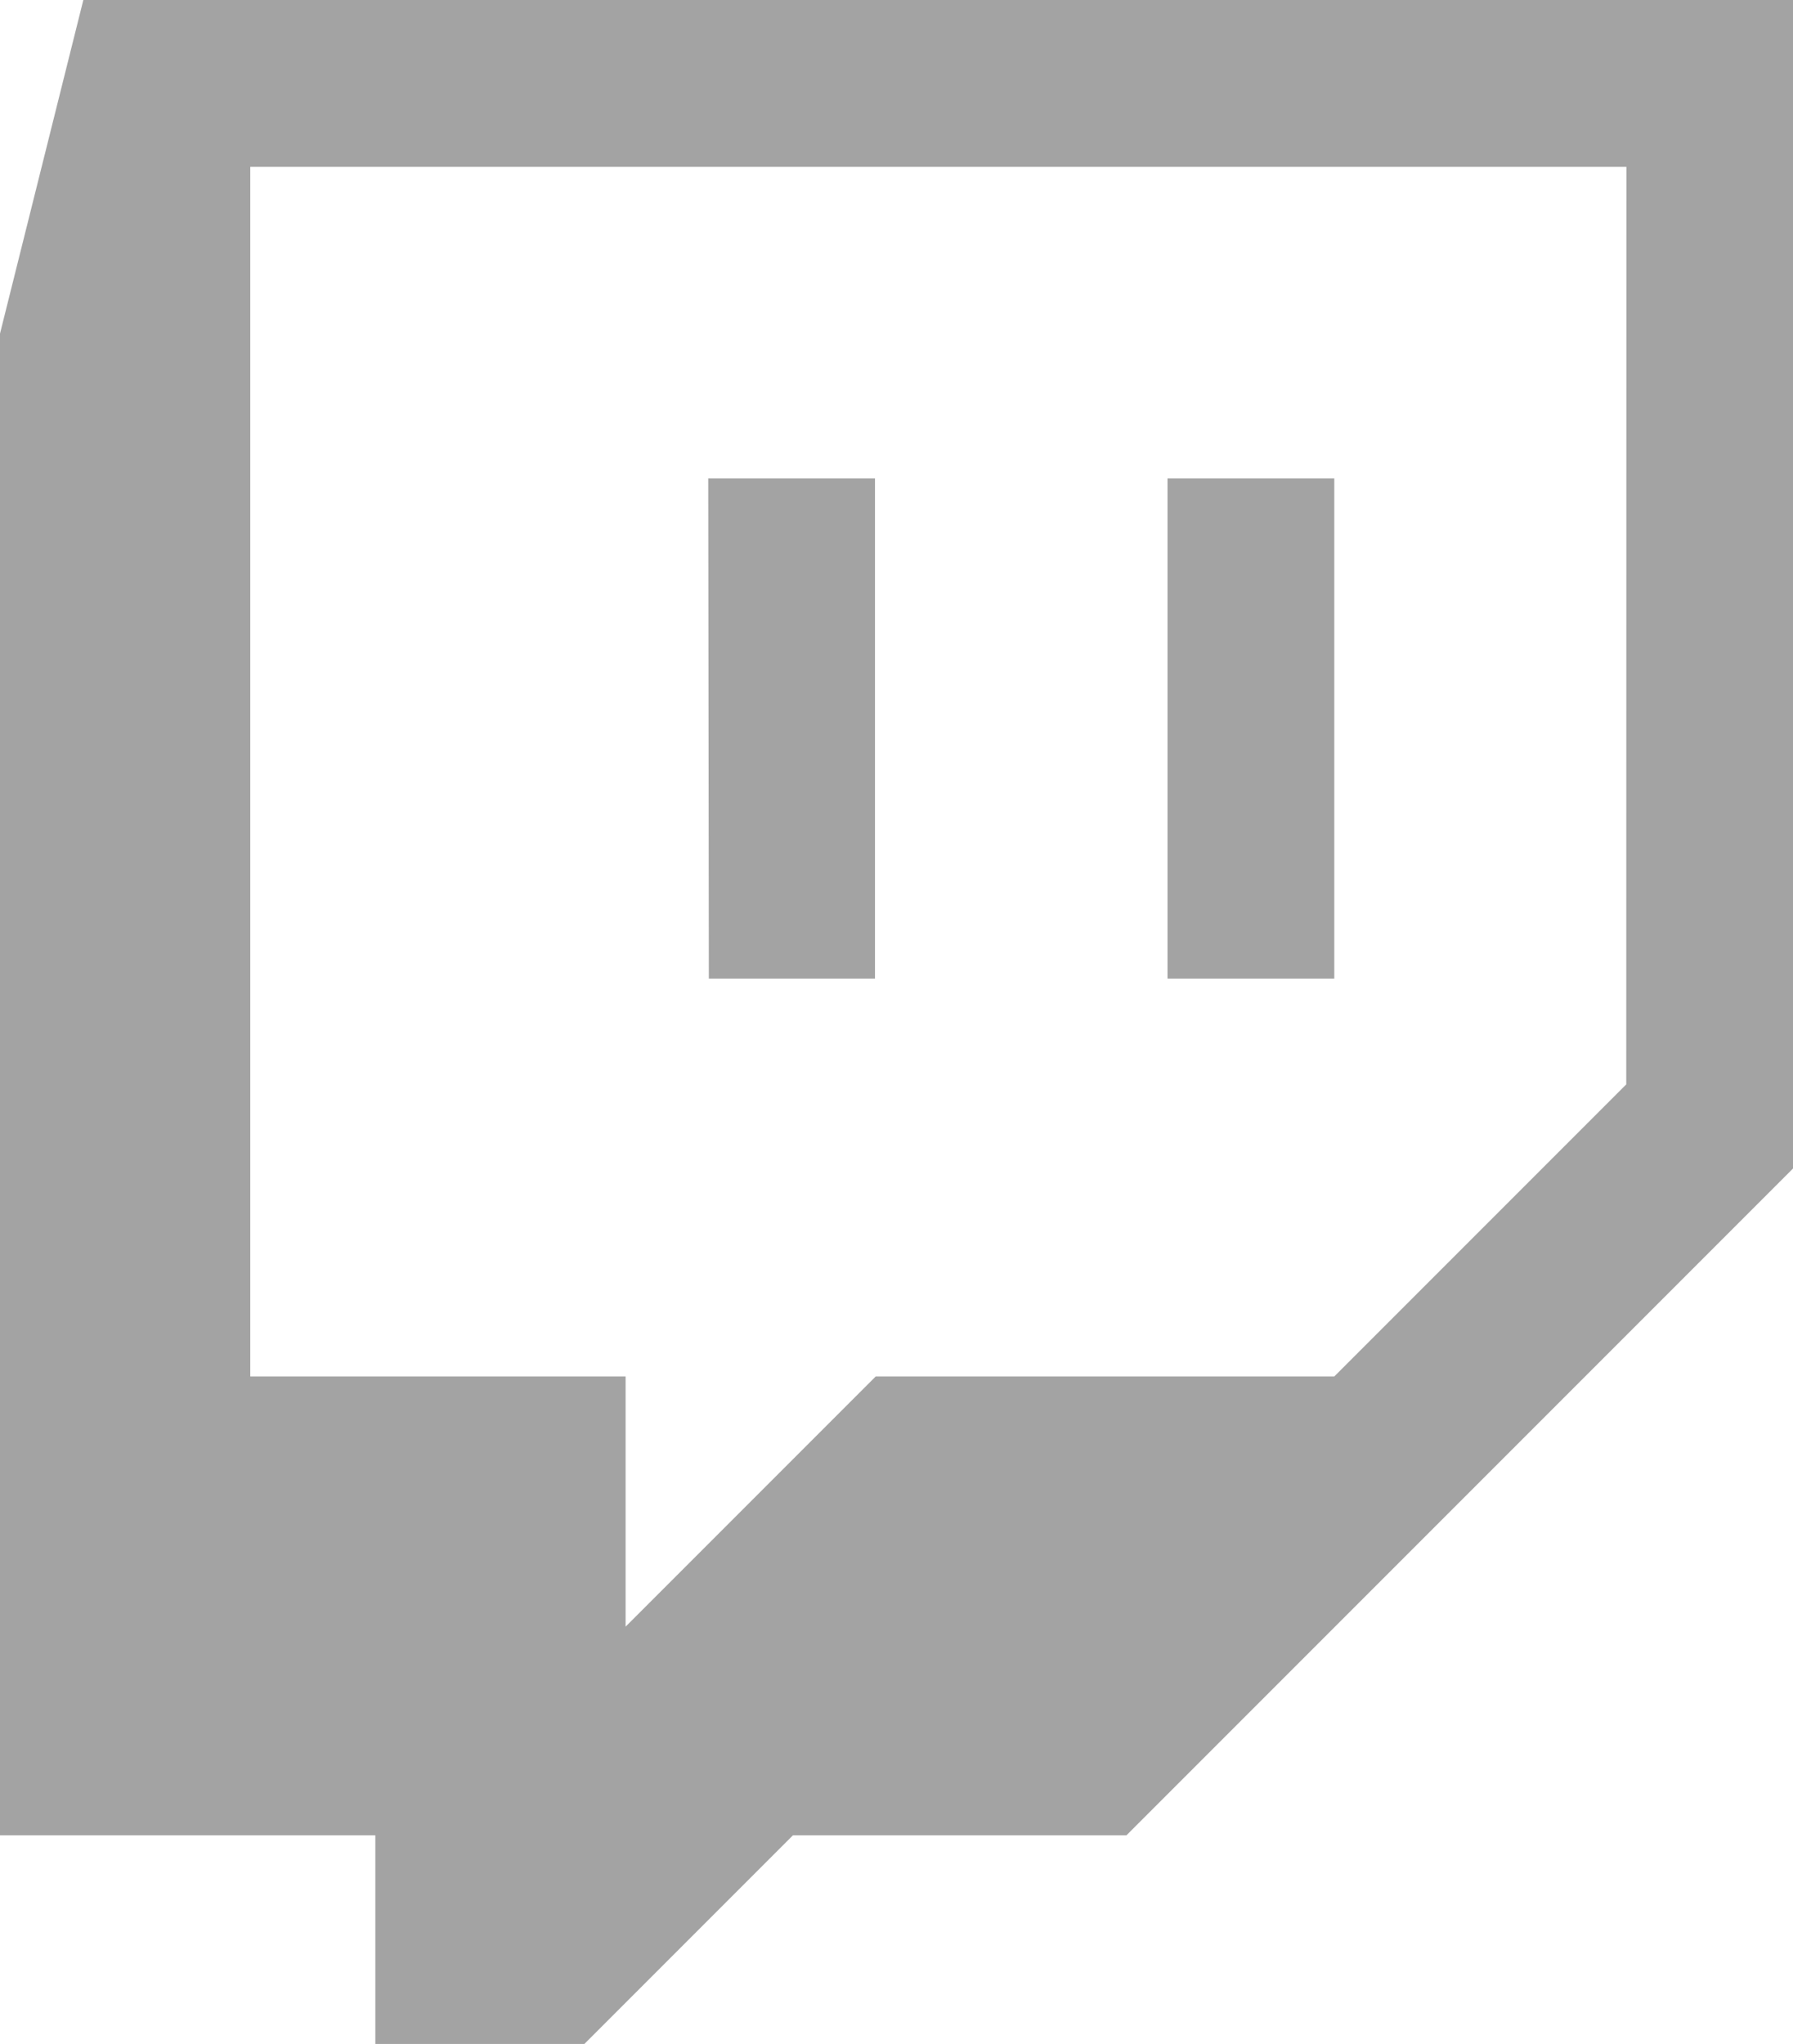<svg xmlns="http://www.w3.org/2000/svg" width="12" height="13.675" viewBox="0 0 12 13.675">
    <defs>
        <style>
            .prefix__cls-1{fill:#a3a3a3;fill-rule:evenodd}
        </style>
    </defs>
    <g id="prefix__g3363">
        <g id="prefix__g3365">
            <path id="prefix__path3367" d="M-90.509-60.334l-1.954 1.954h-3.069l-1.674 1.674v-1.674h-2.512v-8.093h9.21zm-10.326-7.256l-.558 2.233v10.047h2.512v1.4h1.395l1.4-1.4h2.232l4.465-4.465v-7.814z" class="prefix__cls-1" transform="translate(101.393 67.589)"/>
        </g>
        <path id="prefix__path3369" d="M502.888-901.254H504v-3.346h-1.116zm3.07 0h1.116v-3.346h-1.116z" class="prefix__cls-1" transform="translate(-498.144 907.801)"/>
    </g>
</svg>
